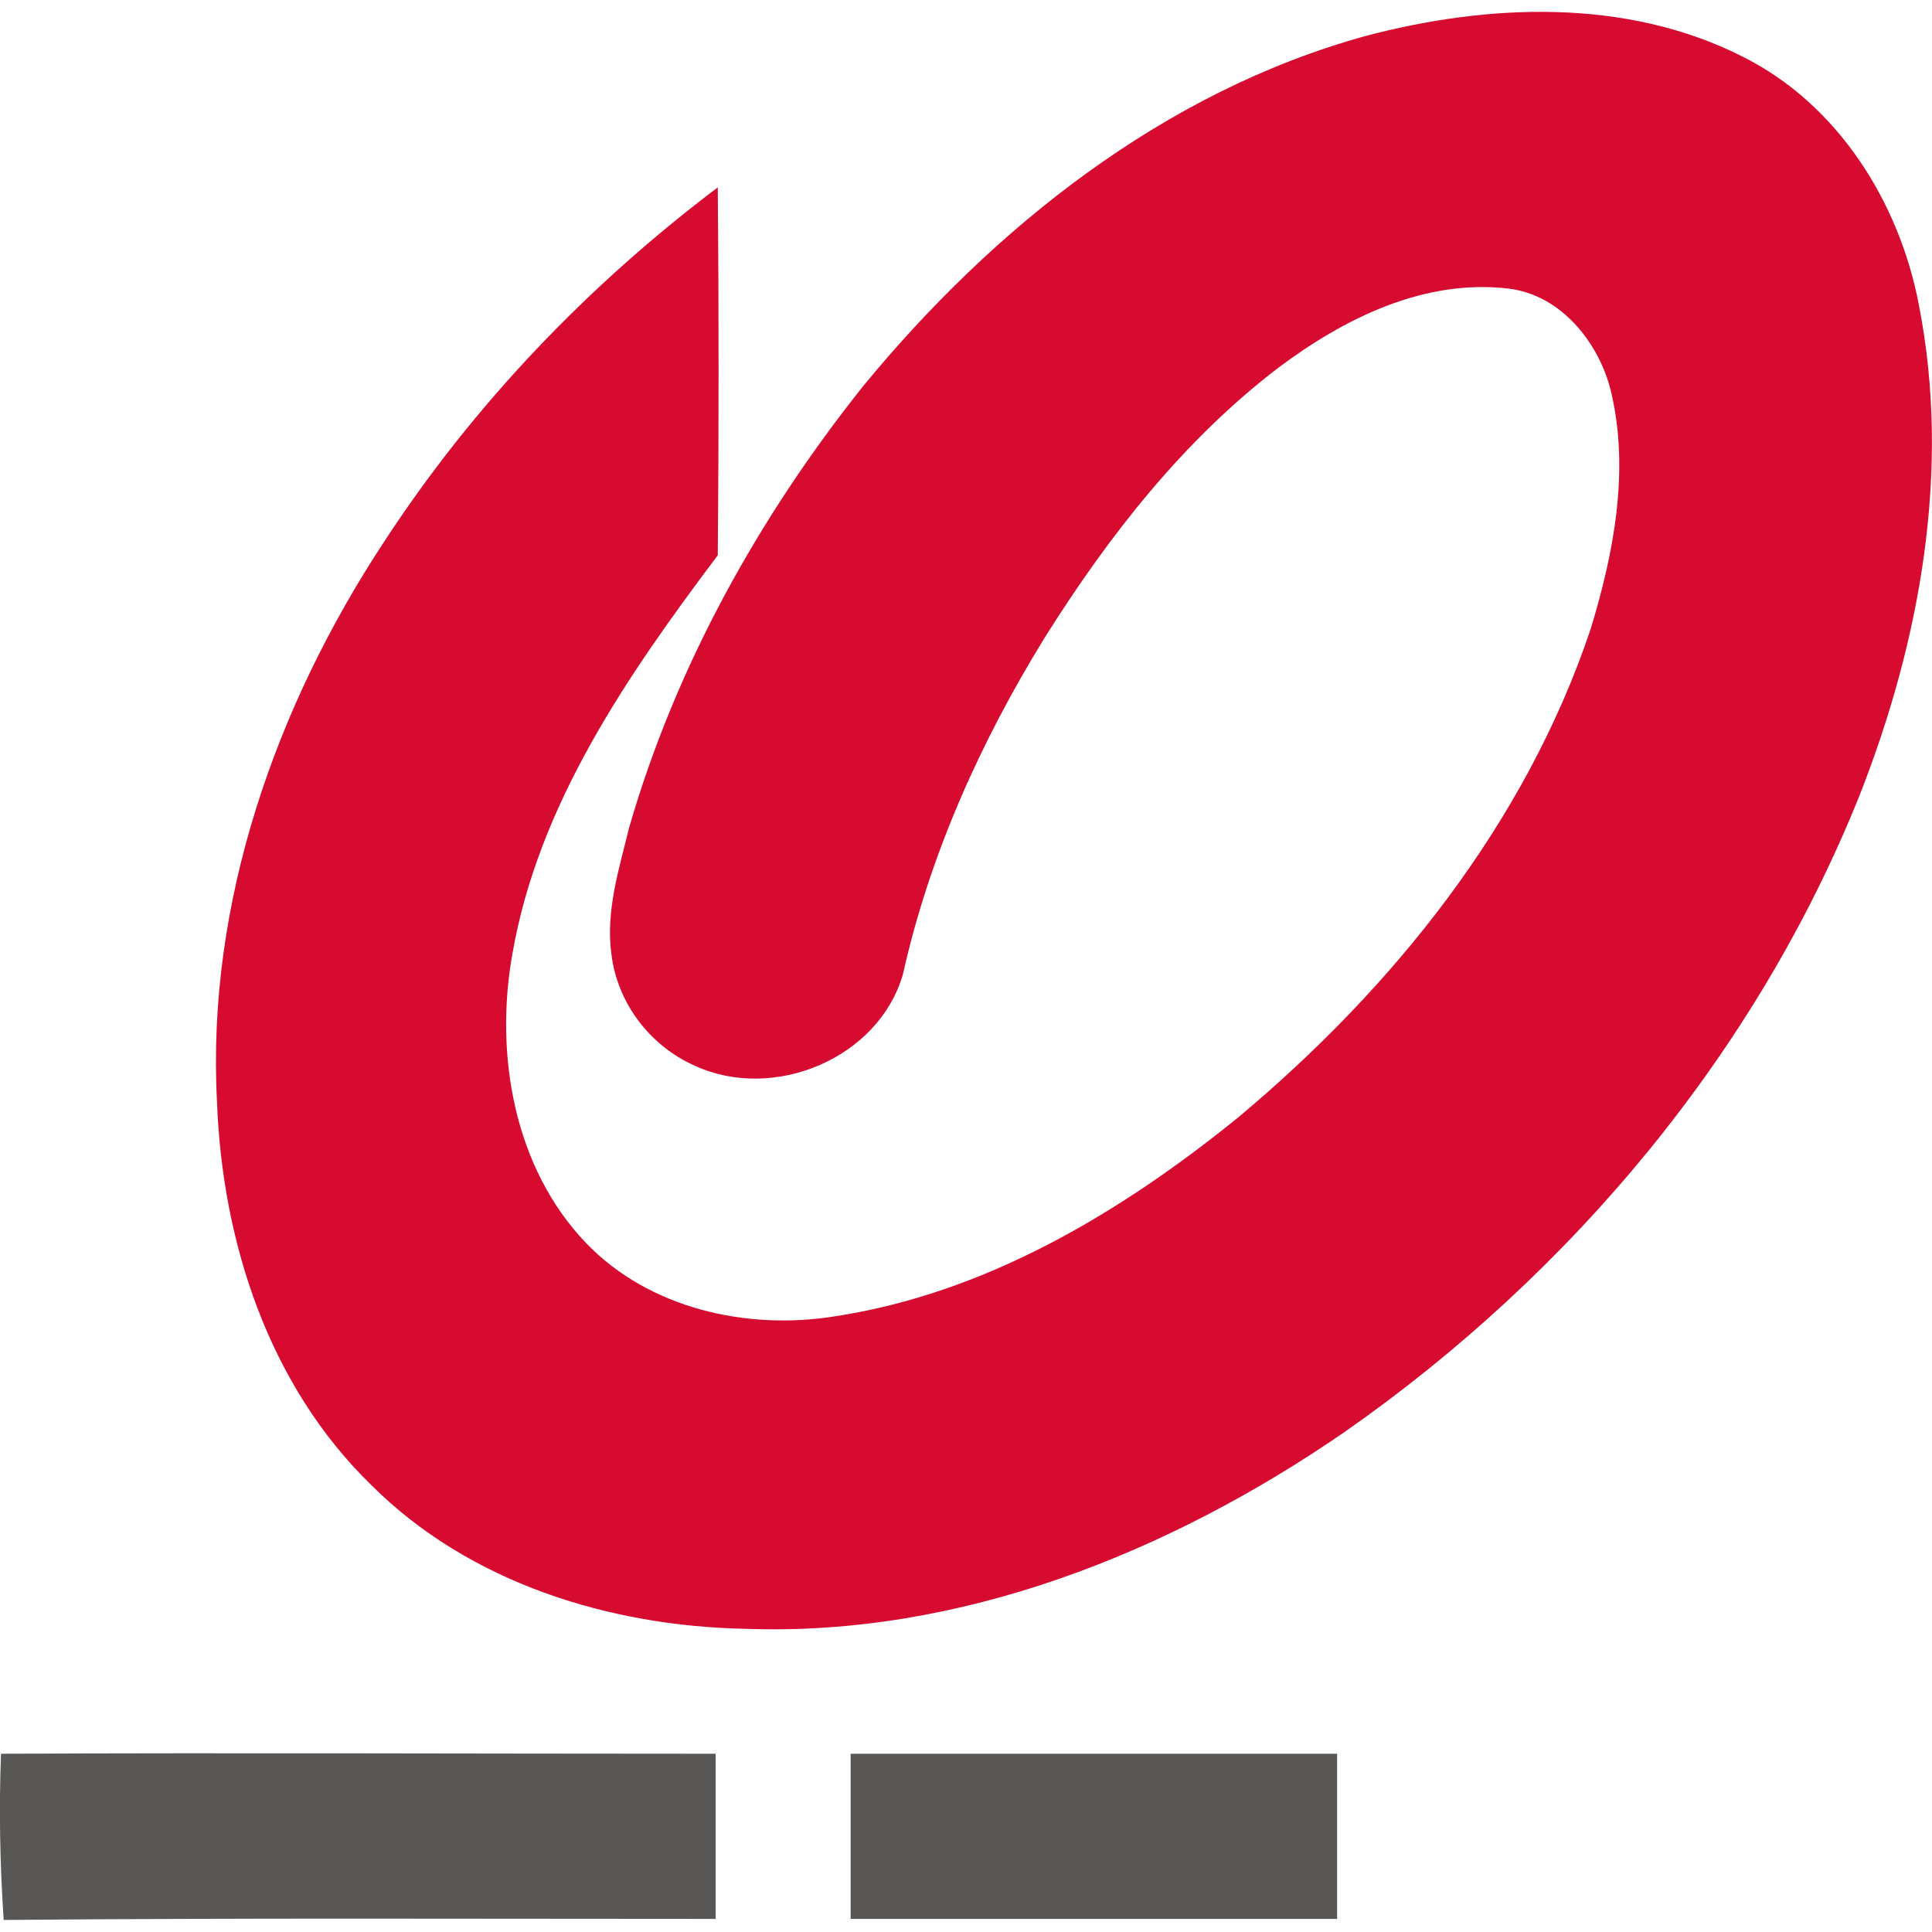 <?xml version="1.0" ?>
<svg xmlns="http://www.w3.org/2000/svg" viewBox="0 0 512 512">
	<style type="text/css">
	.st0{fill:#D70A30;}
	.st1{fill:#595656;}
</style>
	<g id="XMLID_1_">
		<path id="XMLID_2_" class="st0" d="M361.92,9.53c32.41-8.56,68.88-10.1,99.6,5.33c25.53,12.63,41.81,38.72,47,65.93   c8.56,43.63,0.42,88.8-15.57,129.62c-27.36,68.46-76.46,127.1-136.78,169.19c-46.29,31.85-101.71,54.15-158.66,52.05   c-36.05-0.7-73.23-12.2-99.18-38.16c-27.08-26.37-39.42-64.25-40.82-101.43c-2.81-52.75,15.57-104.93,44.33-148.56   c23.71-36.33,53.87-67.76,88.38-93.85c0.28,32.55,0.28,64.95,0,97.5c-23.85,31.7-47.56,65.93-54.43,105.64   c-4.77,26.65,0.42,56.68,19.5,76.6c16.69,17.4,42.51,23.15,65.65,19.5c40.12-6.03,76.04-27.5,107.18-52.75   c41.1-34.37,76.18-78,93.43-129.48c6.17-20.2,10.38-42.23,5.33-63.13c-3.23-12.91-13.33-25.53-27.36-27.08   c-22.31-2.53-43.35,8-60.6,20.9c-25.25,19.22-45.17,44.75-62.01,71.55c-16.97,27.5-30.58,57.66-37.6,89.22   c-6.45,22.45-34.37,33.95-55.27,24.27c-11.92-5.33-20.48-16.69-22.02-29.6c-1.54-11.5,2.1-22.73,4.77-33.67   c12.35-42.65,34.37-82.21,62.01-116.86C263.3,60.31,308.48,24.26,361.92,9.53z"/>
		<path id="XMLID_3_" class="st1" d="M0.27,464.76c63.13-0.28,126.26,0,189.39,0c0,14.73,0,29.18,0,43.77   c-62.85,0-125.84-0.28-188.69,0.28C-0.01,494.08-0.3,479.35,0.27,464.76z"/>
		<path id="XMLID_4_" class="st1" d="M225.43,464.76c42.93,0,86.14,0,128.92,0c0,14.73,0,29.18,0,43.77c-42.93,0-86.14,0-128.92,0   C225.43,493.94,225.43,479.35,225.43,464.76z"/>
	</g>
</svg>